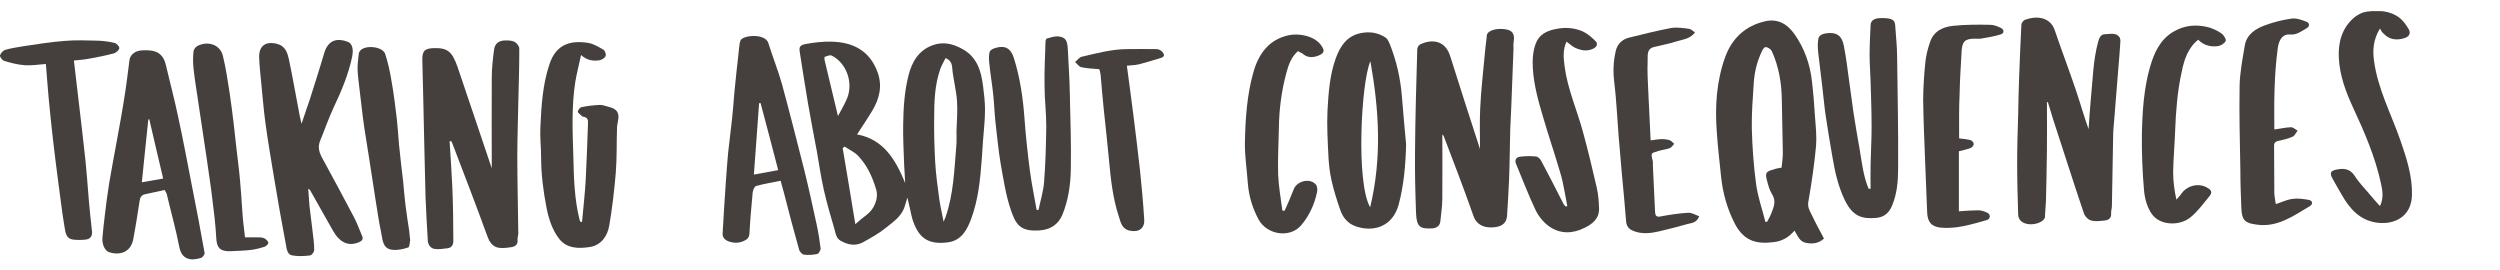 <?xml version="1.0" encoding="utf-8"?>
<!-- Generator: Adobe Illustrator 21.0.2, SVG Export Plug-In . SVG Version: 6.00 Build 0)  -->
<svg version="1.1" id="Layer_1" xmlns="http://www.w3.org/2000/svg" xmlns:xlink="http://www.w3.org/1999/xlink" x="0px" y="0px"
	 viewBox="0 0 1008.1 109" style="enable-background:new 0 0 1008.1 109;" xml:space="preserve">
<style type="text/css">
	.st0{clip-path:url(#SVGID_2_);fill:#45403E;}
</style>
<g>
	<defs>
		<rect id="SVGID_1_" y="4.5" width="972.6" height="100"/>
	</defs>
	<clipPath id="SVGID_2_">
		<use xlink:href="#SVGID_1_"  style="overflow:visible;"/>
	</clipPath>
	<path class="st0" d="M337.9,46.8c1.2-2.2,2.4-4.3,3.4-6.5c2.4-5.1,1.2-11.6-2.8-15.6c-0.9-0.9-2-1.8-3.2-2.3
		c-0.7-0.3-1.8,0.2-2.7,0.5c-0.2,0.1-0.2,0.9-0.1,1.3C334.3,31.7,336.1,39.1,337.9,46.8 M340.6,59.1l-0.8,0.6
		c1.7,10.1,3.4,20.2,5.1,30.7c1.7-1.5,3.1-2.7,4.6-3.8c3-2.2,4.9-6.6,3.8-10.2c-1.5-5.1-3.7-9.9-7.4-13.7
		C344.4,61.2,342.3,60.3,340.6,59.1 M381.3,23.4c-0.7,1.4-1.5,2.8-2.1,4.3c-2.3,6.5-2.5,13.3-2.5,20.1c-0.1,5.8,0.1,11.7,0.4,17.5
		c0.3,5.1,1,10.2,1.7,15.3c0.4,2.8,1.1,5.5,1.7,8.8c0.4-1,0.6-1.5,0.8-1.9c3.2-9.2,3.5-18.9,4.3-28.4c0.2-2.1,0.1-4.2,0.1-6.3
		c0.1-4,0.5-8.1,0.2-12.1c-0.3-4.4-1.5-8.7-1.9-13C383.9,25.6,383.3,24.3,381.3,23.4 M365.9,79.7c-0.5,1.7-0.9,3-1.3,4.2
		c-1.4,3.6-4.6,5.7-7.3,7.9c-2.8,2.3-6.1,4.1-9.3,5.9c-3,1.6-6,1.1-9-0.6c-1.7-1-2-2.6-2.4-4.3c-1.5-5.2-3.1-10.5-4.3-15.8
		c-1.2-5.3-2-10.6-2.9-15.9c-1.2-6.5-2.5-13-3.6-19.5c-1.2-6.9-2.2-13.8-3.3-20.6c-0.4-2.2,0.2-2.9,2.7-3.3c3.3-0.6,6.8-1,10.1-0.9
		c8.5,0.2,15.4,3.5,18.6,12.4c2,5.5,0.7,10.7-2.2,15.5c-1.9,3.2-4,6.2-6.1,9.5c10.7,2,15.5,10.1,19.4,19.6c-0.1-2.7-0.3-4.9-0.4-7.1
		c-0.2-5.6-0.5-11.1-0.4-16.7c0.1-6.5,0.5-13,2.1-19.4c1.4-5.7,4.2-10.4,9.9-12.4c3.9-1.4,7.6-0.7,11.4,1.3c6.3,3.2,8,8.9,8.8,15.1
		c0.4,3.2,0.8,6.4,0.8,9.6c0,4.2-0.5,8.3-0.8,12.5c-0.2,2.4-0.3,4.9-0.5,7.3c-0.6,8.3-1.4,16.5-4.3,24.3c-1.7,4.5-3.9,8.6-9.2,9.4
		c-8.6,1.2-12.2-2.2-14.5-9.4C367.2,85.7,366.7,82.8,365.9,79.7"/>
	<path class="st0" d="M718.4,67.6c0.2-2.2,0.6-4.4,0.5-6.6c-0.1-6.9-0.3-13.9-0.4-20.8c-0.1-6.8-1.2-13.3-4-19.5
		c-0.3-0.7-1.2-1.3-1.9-1.6c-1.1-0.4-1.5,0.4-2,1.3c-2,4.1-3.1,8.4-3.4,12.9c-0.4,6.1-0.9,12.3-0.8,18.4c0.2,7.4,0.7,14.9,1.7,22.3
		c0.7,5.3,2.5,10.4,3.8,15.5c0.2,0,0.5-0.1,0.7-0.1c0.5-1.1,1.2-2.1,1.6-3.2c1-2.6,2.2-5.1,0.3-8c-1-1.6-1.5-3.6-2-5.5
		c-0.8-2.9-0.3-3.6,2.5-4.3C716.3,67.9,717.3,67.8,718.4,67.6 M735.5,96.2c-2.1,1.9-4.3,2.2-6.9,1.8c-3-0.4-3.6-2.9-5-5
		c-2.2,2.6-4.9,4.2-8.1,4.6c-6.8,0.9-12.1-0.1-15.9-7.3c-3.1-6-4.9-12.4-5.6-19.1c-0.6-5.9-1.3-11.8-1.7-17.7
		c-0.8-10.4-0.2-20.7,3.4-30.6c2.8-7.6,8.2-12.5,16-14.3c5.1-1.2,9,1,12,5.3c3.9,5.6,6.1,11.8,6.9,18.5c0.6,5,1,10,1.3,15
		c0.3,3.8,0.7,7.7,0.4,11.5c-0.7,7.5-1.8,15-3.1,22.4c-0.4,2.2,0.5,3.6,1.3,5.2C732,89.7,733.7,92.8,735.5,96.2"/>
	<path class="st0" d="M181.3,57c0.4,6.2,0.8,12.4,1.1,18.5c0.3,7.2,0.4,14.5,0.4,21.7c0,1.4-0.6,2.7-2.3,2.9
		c-1.7,0.2-3.4,0.5-5.1,0.3c-1.7-0.2-2.8-1.6-2.9-3.4c-0.3-5.7-0.7-11.5-0.9-17.3c-0.2-6.9-0.3-13.7-0.5-20.6
		c-0.1-6.1-0.3-12.3-0.4-18.4c-0.1-5.4-0.3-10.8-0.4-16.3c-0.1-3.9,0.9-4.9,4.8-5c5.3-0.1,7.2,1.3,9.4,7.6
		c4.5,13.2,8.9,26.4,13.4,39.7c0.2,0.5,0.4,1,0.4,1.1c0-11.9-0.1-24.1,0-36.4c0-3.7,0.4-7.4,0.9-11.2c0.3-2.7,2-4,5-3.9
		c1.2,0,2.5,0.1,3.5,0.7c0.8,0.5,1.7,1.7,1.7,2.6c0,7.2-0.2,14.5-0.4,21.7c-0.1,7.2-0.4,14.3-0.4,21.5c0,10.4,0.3,20.9,0.4,31.3
		c0,0.9-0.4,1.8-0.3,2.7c0.2,2-1.2,2.7-2.7,2.9c-4.8,0.7-7.6,0.7-9.5-4.5c-4.6-12.7-9.5-25.3-14.3-37.9c-0.1-0.2-0.3-0.3-0.4-0.4
		C181.7,56.9,181.5,57,181.3,57"/>
	<path class="st0" d="M825.4,41.2c0,6.6,0.1,13.1,0,19.7c-0.1,6.8-0.2,13.6-0.4,20.4c-0.1,2-0.3,4-0.4,6c0,0.1,0,0.3,0,0.4
		c-0.5,1.7-3.7,3-6.5,2.7c-2.7-0.3-4.2-1.7-4.3-3.9c-0.2-6.9-0.4-13.9-0.4-20.8c0-6.4,0.2-12.9,0.4-19.3c0.1-5.1,0.2-10.3,0.4-15.4
		c0.3-7,0.5-14,0.9-21c0-0.8,0.9-1.9,1.7-2.1c3.9-1.4,9.8-1.5,11.8,4.4c2.7,8,5.7,15.8,8.4,23.8c1.8,5.3,3.3,10.7,5.2,16
		c0.3-4,0.5-8,0.9-12.1c0.8-7.8,0.9-15.7,3-23.3c0.4-1.4,1-2.9,2.7-2.9c2,0,4.3-0.8,5.8,1.1c0.4,0.5,0.5,1.5,0.4,2.2
		c-0.2,3.5-0.5,7-0.8,10.5c-0.6,7.1-1.1,14.2-1.7,21.2c-0.2,2.1-0.4,4.3-0.4,6.5c-0.2,9.3-0.3,18.5-0.5,27.8c0,1-0.4,2-0.3,3
		c0.1,1.9-1,2.6-2.5,2.8c-1.9,0.2-3.9,0.5-5.6,0c-1.2-0.3-2.5-1.7-2.9-2.9c-4.3-12.7-8.3-25.4-12.5-38.2c-0.7-2.2-1.3-4.4-2-6.6
		C825.6,41.2,825.5,41.2,825.4,41.2"/>
	<path class="st0" d="M581.6,54.2c0,8.4,0.1,17.2,0,25.9c0,3.1-0.5,6.1-0.8,9.2c-0.2,1.9-1.6,2.6-3.2,2.8c-0.1,0-0.1,0-0.2,0
		c-4.6,0.2-6.2-0.4-6.4-6.3c-0.3-8.2-0.5-16.5-0.4-24.8c0.1-13.7,0.5-27.5,0.9-41.2c0-0.7,0.6-1.6,1.2-1.9
		c4.5-2.2,10.1-1.8,12.1,4.8c3.9,12.4,7.9,24.8,12,37.4c0-5.7-0.2-11.3,0.1-16.8c0.3-6.7,1.1-13.4,1.7-20.1c0.2-2.8,0.6-5.5,0.9-8.3
		c0-0.3,0-0.6,0.1-0.9c0.6-2,4.8-2.9,8.4-2c2.1,0.6,2.8,2.1,2.4,4.6c-0.2,1.1-0.1,2.2-0.1,3.3c-0.3,7.8-0.6,15.6-0.9,23.4
		c-0.1,2.9-0.3,5.7-0.4,8.6c-0.2,7-0.2,14-0.5,21c-0.2,4.7-0.5,9.5-0.8,14.2c-0.2,2.3-1.4,3.7-3.7,4.3c-4.1,0.9-8.3,0-9.8-4.2
		c-3.8-10.9-8-21.7-12.1-32.5C581.8,54.5,581.6,54.2,581.6,54.2"/>
	<path class="st0" d="M124.3,76.1c0.2,2.6,0.3,4.8,0.5,7c0.4,3.3,0.8,6.5,1.2,9.8c0.3,2.6,0.7,5.2,0.7,7.9c0,0.8-1,2.2-1.7,2.2
		c-2.3,0.3-4.8,0.4-7.1,0c-2.1-0.3-2.3-2.7-2.6-4.3c-1.7-9-3.3-18-4.8-27.1c-1.2-7.2-2.4-14.3-3.4-21.5c-0.8-5.7-1.2-11.4-1.8-17.1
		c-0.3-3.3-0.7-6.6-0.8-9.9c-0.1-4.7,2.7-6.6,7.3-5.4c3.3,0.9,4.1,3.6,4.7,6.2c1.6,7.6,2.9,15.3,4.4,23c0.2,0.8,0.4,1.7,0.7,3
		c1.1-3.4,2.2-6.4,3.2-9.4c2-6.4,4.1-12.8,6-19.3c1.7-5.4,5.5-5.8,9.3-4.4c2,0.7,2.5,3,1.9,6.1c-1.5,7.1-4.3,13.8-7.4,20.3
		c-2.1,4.5-3.7,9.2-5.6,13.8c-0.8,2.1-0.4,4.1,0.6,6.1c4.4,8.1,8.8,16.2,13.1,24.4c1.3,2.4,2.2,5.1,3.3,7.6c0.6,1.3,0,2-1.1,2.5
		c-4.3,1.9-7.9,0.3-10.7-4.7c-3.1-5.4-6.1-10.9-9.2-16.3C125,76.5,124.7,76.4,124.3,76.1"/>
	<path class="st0" d="M60.2,48.1c-0.1,0-0.3,0.1-0.4,0.1c-0.9,8.3-1.7,16.7-2.6,25.3c3-0.5,5.8-1,8.6-1.5C63.9,63.9,62,56,60.2,48.1
		 M66.4,76.6c-2.8,0.6-5.3,1.2-7.8,1.7c-1.5,0.3-2.1,1.2-2.3,2.7c-0.8,5.2-1.6,10.4-2.6,15.6c-1.1,5.4-5.7,6.4-9.7,5.1
		c-1.8-0.6-2.9-3.3-2.7-5.8c0.3-2.8,0.5-5.7,0.9-8.5c0.5-4.5,1.1-8.9,1.8-13.4c0.9-5.5,2-11,3-16.6c1.2-6.6,2.4-13.1,3.4-19.7
		c0.7-4.4,1.2-8.9,1.8-13.4c0.2-1.9,1.8-3.5,4.2-3.9c1.7-0.2,3.5-0.2,5.1,0.1c2.9,0.5,4.6,2.5,5.3,5.4c1.7,7.2,3.6,14.3,5.1,21.5
		c2,9.2,3.7,18.4,5.5,27.6c1.8,9,3.5,18,5.1,27c0.1,0.5-0.7,1.6-1.2,1.9c-3.5,1.2-7.9,1.4-9-4.3c-1.4-7.2-3.4-14.3-5.1-21.5
		C66.9,77.5,66.6,77,66.4,76.6"/>
	<path class="st0" d="M552.6,24.7c-3.7,8.2-5.9,48.8-0.1,58.9C557.3,63.7,556.1,44.3,552.6,24.7 M567,58.2c-0.2,8.3-0.9,16.4-3,24.3
		c-2.3,8.6-9.8,11.3-17.2,8.8c-3.2-1.1-5.2-3.4-6.3-6.5c-1.4-4-2.7-8.1-3.6-12.2c-0.7-3-1-6.1-1.2-9.1c-0.3-6.3-0.7-12.6-0.4-18.9
		c0.4-7.1,0.9-14.3,3.3-21c1.8-4.9,4.4-9,9.9-10.2c3.7-0.8,7.2-0.3,10.3,1.8c0.7,0.5,1.2,1.6,1.6,2.5c2.7,6.8,4.3,13.8,4.9,21.1
		C565.8,45.3,566.4,51.8,567,58.2"/>
	<path class="st0" d="M304,70.4c3.6-0.7,6.7-1.2,9.8-1.8c-2.4-9.2-4.7-18.1-7.1-27h-0.6C305.4,51.1,304.7,60.6,304,70.4 M314.8,72.9
		c-3.4,0.7-6.7,1.2-9.9,2.1c-0.7,0.2-1.3,1.7-1.4,2.7c-0.5,5.5-1,11-1.3,16.5c-0.1,1.6-0.9,2.3-2.1,2.9c-2.1,1-4.2,1-6.4,0.2
		c-1.5-0.6-2.5-1.7-2.3-3.4c0.4-6.9,0.8-13.8,1.3-20.6c0.3-3.9,0.5-7.7,0.9-11.6c0.5-4.6,1.1-9.2,1.6-13.8c0.4-3.4,0.6-6.9,0.9-10.3
		c0.5-5.3,1.1-10.7,1.7-16c0.1-1.4,0.3-2.8,0.5-4.3c0.1-0.4,0.2-0.8,0.4-1.2c1.7-2.1,9.9-2.5,11.1,1.2c1.8,5.7,4,11.2,5.6,16.9
		c3.1,11.4,6,22.9,8.9,34.3c1.8,7.3,3.4,14.6,5,22c0.7,3.2,1.2,6.4,1.6,9.6c0.1,0.7-0.7,2.1-1.3,2.3c-1.8,0.4-3.6,0.5-5.4,0.3
		c-0.7-0.1-1.6-1.1-1.9-1.8c-2.2-7.8-4.3-15.7-6.3-23.6C315.6,76,315.2,74.5,314.8,72.9"/>
	<path class="st0" d="M234.3,22.2c-0.8,3.8-1.7,7.2-2.3,10.7c-1.6,10.1-1.1,20.2-0.8,30.3c0.2,8.5,0.4,17,2.5,25.4
		c0.1,0.3,0.3,0.6,0.4,0.9c0.2,0,0.4,0,0.6,0c0.5-5.8,1.2-11.5,1.5-17.3c0.4-7.4,0.6-14.8,0.9-22.3c0.1-1.4-0.1-2.6-1.8-2.8
		c-0.3,0-0.7-0.3-0.9-0.5c-0.5-0.5-1.5-1.2-1.4-1.6c0.1-0.7,0.9-1.7,1.5-1.8c2.5-0.5,5-0.8,7.5-0.9c1.1,0,2.3,0.5,3.5,0.8
		c3.3,0.8,4.4,2.4,3.7,5.7c-0.2,1-0.4,2-0.4,3c-0.2,6,0,12-0.5,18c-0.6,7-1.4,14.1-2.6,21c-0.7,4.4-3.2,8-7.8,8.8
		c-4.5,0.7-9.4,0.7-12.5-3.4c-2.7-3.5-4.1-7.9-5-12.3c-1.3-6.8-2.2-13.5-2.2-20.5c0-4-0.5-8.1-0.3-12.1c0.4-8.6,0.9-17.2,3.7-25.5
		c2.7-8.1,8.6-9.6,15.6-8.5c2.2,0.4,4.2,1.6,6.2,2.8c0.6,0.4,1.1,1.9,0.8,2.5c-0.3,0.8-1.5,1.5-2.4,1.7
		C239.2,24.7,236.8,24.4,234.3,22.2"/>
	<path class="st0" d="M754.3,76.1c0-3.3-0.1-6.6,0-9.8c0.1-5,0.4-10,0.4-14.9c0-6.1-0.2-12.3-0.4-18.4c-0.1-3.6-0.4-7.2-0.4-10.8
		c0-4,0.2-8.1,0.4-12.1c0.1-1.8,1.4-2.7,3.8-2.8c4.4-0.1,5.9,0.5,6.1,2.7c0.3,4.4,0.8,8.9,0.8,13.3c0.2,14.9,0.5,29.7,0.4,44.6
		c0,5-0.4,10.1-2.4,14.9c-1.3,3.3-3.5,4.9-6.8,5.1c-5.4,0.4-9-0.7-12.1-6.8c-3-6-4.3-12.4-5.4-19c-0.9-5.1-1.7-10.2-2.5-15.4
		c-0.6-4-0.9-7.9-1.4-11.9c-0.5-4.5-1.1-8.9-1.6-13.4c-0.2-1.9-0.3-3.8,0-5.6c0.2-1.7,1.9-2.2,3.4-2.4c3.9-0.5,6.1,0.9,6.9,5
		c0.9,4.6,1.5,9.3,2.1,13.9c0.6,4.4,1.2,8.8,1.8,13.1c0.8,5,1.6,10,2.5,14.9c0.9,5.4,1.5,10.8,3.6,15.8
		C753.8,76.1,754.1,76.1,754.3,76.1"/>
	<path class="st0" d="M418.8,84.6c0.7-3.6,1.9-7.3,2.2-11c0.6-7.5,0.8-15.1,0.9-22.7c0-5.5-0.7-10.9-0.7-16.4
		c-0.1-5.9,0.2-11.8,0.4-17.8c0-0.4,0.3-1.2,0.6-1.2c1.5-0.4,3.2-1,4.7-0.8c2.9,0.4,3.5,1.6,3.7,5.4c0.3,6,0.7,11.9,0.8,17.9
		c0.2,10.1,0.6,20.1,0.4,30.2c-0.1,6.2-1,12.5-3.4,18.4c-1.7,4-4.9,6-9.1,6.3c-7.8,0.6-9.7-2.3-11.7-8.3c-2-5.8-2.9-12-4-18
		c-1-5.8-1.5-11.6-2.2-17.4c-0.4-3.7-0.5-7.4-0.9-11.1c-0.4-4-1.1-7.9-1.5-11.9c-0.2-1.5-0.3-3-0.1-4.5c0.1-1.5,1.3-2,2.6-2.4
		c3.8-1.1,6.1,0.2,7.3,4c2.5,7.9,3.7,16.1,4.3,24.3c0.5,7.1,1.3,14.3,2.2,21.3c0.7,5.3,1.8,10.5,2.7,15.7
		C418.1,84.7,418.4,84.7,418.8,84.6"/>
	<path class="st0" d="M631.7,16.8c-1.6,3.3-1.2,6.7-0.8,9.9c1.2,9.3,5.1,17.8,7.5,26.8c2,7.4,3.8,14.8,5.5,22.3
		c0.6,2.6,0.8,5.4,0.9,8.1c0.2,4.2-2.6,6.4-5.9,8c-4.8,2.4-9.8,2.5-14.2-0.6c-2.3-1.6-4.3-4.1-5.5-6.6c-2.9-6.1-5.3-12.5-7.9-18.7
		c-0.7-1.7,0.3-2.6,1.6-2.8c2.1-0.3,4.3-0.3,6.5-0.1c0.8,0.1,1.7,1,2.1,1.8c3,5.7,6,11.4,8.9,17.2c0.2,0.5,0.7,0.8,1,1.2
		c0.2-0.1,0.4-0.1,0.6-0.2c-0.9-4.4-1.5-9-2.8-13.3c-2.2-7.6-4.8-15.1-7-22.7c-1.9-6.4-3.7-12.8-4.1-19.6c-0.2-3.5,0-6.8,1.2-10
		c1.3-3.5,4.3-5,7.6-5.7c3.9-0.9,7.8-0.7,11.4,0.9c1.9,0.9,3.6,2.4,5.1,3.9c1,1,0.6,2.3-0.9,3c-2.6,1.3-5.1,0.7-7.5-0.4
		C633.9,18.6,632.9,17.7,631.7,16.8"/>
	<path class="st0" d="M959.7,11.5c-2.7,4.4-3,8.7-2.4,13c1.5,11.3,6.9,21.4,10.6,32c2.5,7.2,4.9,14.5,4.7,22.2
		c-0.2,8.6-7,12-14,11.1c-7-0.9-11.1-5.6-14.4-11.4c-1.2-2.1-2.5-4.3-3.7-6.5c-1.1-2.1-0.8-3,1.6-3.5c2.9-0.6,5.4-0.5,7.4,2.5
		c1.8,2.9,4.3,5.3,6.5,8c1.1,1.4,2.4,2.7,3.7,4.2c1.5-3.1,1.1-6.1,0.4-9.1c-2.3-10.7-6.6-20.6-11.2-30.5c-3-6.5-5.5-13.2-5.8-20.3
		c-0.3-6.2,1.3-12.1,6.4-16.3c1.4-1.1,3.2-2,4.9-2.2c4.6-0.6,9.3-0.5,13.2,2.5c1.5,1.2,2.7,2.9,3.7,4.6c0.9,1.6,0.2,2.9-1.5,3.5
		c-3.3,1.1-6.3,0.8-8.8-1.9C960.5,13,960.2,12.4,959.7,11.5"/>
	<path class="st0" d="M917.2,52.2c2.2-0.3,4.4-0.8,6.6-0.9c0.9,0,1.8,0.9,2.7,1.4c-0.7,0.8-1.2,2.1-2,2.4c-1.8,0.8-3.8,1.3-5.8,1.7
		c-1.1,0.3-1.7,0.7-1.7,2c0.1,6.3,0,12.6,0.1,18.9c0,1.5,0.4,3,0.6,4.6c2.2-0.7,4.4-1.8,6.7-2.1c2.1-0.3,4.4,0,6.6,0.4
		c1.9,0.4,1.5,2,0.3,2.6c-6.6,3.9-12.9,8.5-21.1,7.4c-4.7-0.6-6.2-1.5-6.4-6.7c-0.2-5.2-0.4-10.4-0.4-15.6
		c-0.2-11.2-0.5-22.5-0.3-33.7c0.1-5.4,1.2-10.9,2.1-16.3c0.8-4.6,4.5-6.8,8.4-8.2c3.3-1.2,6.9-2.1,10.4-2.6c1.9-0.3,4,0.5,5.9,1.2
		c1.5,0.5,1.6,1.9,0.2,2.7c-2.1,1.2-4,2.8-6.8,2.5c-2.6-0.2-4.3,1.8-4.8,5.4C917,30.4,917,41.2,917.1,52
		C917.1,52.2,917.2,52.3,917.2,52.2"/>
	<path class="st0" d="M790,55.8c1.4,0.2,3.1,0.3,4.6,0.7c0.6,0.2,1.3,1,1.3,1.6c0,0.5-0.7,1.4-1.3,1.6c-1.6,0.6-3.2,0.9-4.7,1.3
		v24.2c2.8-0.2,5.4-0.4,7.9-0.4c1.2,0,2.5,0.5,3.6,1c0.5,0.2,1,1,1,1.5c0,0.5-0.6,1.2-1.1,1.4c-6.1,1.7-12.2,3.7-18.7,3.1
		c-3.9-0.4-5.4-2.4-5.5-6.4c-0.2-6.7-0.6-13.4-0.8-20.1c-0.3-8.3-0.7-16.6-0.8-24.9c0-5.2,0.4-10.4,0.9-15.5c0.3-2.7,1-5.4,1.9-8
		c1.5-4.4,5.2-6.1,9.4-6.5c4.9-0.5,9.8-0.5,14.8-0.4c1.5,0,3,0.6,4.4,1.3c1.4,0.7,1.3,2.2-0.2,2.6c-2.6,0.8-5.3,1.2-8,1.7
		c-0.8,0.1-1.6,0-2.4,0c-3.9,0-5.1,1.1-5.3,5.2c-0.3,5.7-0.7,11.3-0.8,17C789.9,43.7,790,49.7,790,55.8"/>
	<path class="st0" d="M523.4,20.6c-2.7,2.4-3.8,5.5-4.6,8.5c-2,7.3-3,14.8-3.1,22.4c-0.1,6.3-0.5,12.6-0.3,18.9
		c0.2,4.9,1.1,9.7,1.7,14.5c0.3,0,0.6,0.1,0.9,0.1c1.3-2.9,2.6-5.8,3.7-8.7c1.3-3.4,6.6-4.6,8.9-1.9c0.6,0.7,0.7,2.1,0.5,3
		c-1,4.9-3.1,9.5-6.3,13.3c-4.5,5.5-14,4.1-17.4-2.4c-2.3-4.4-3.8-9.1-4.2-14.2c-0.4-5.6-1.3-11.2-1.2-16.7c0.2-9.5,0.8-19,3.4-28.2
		c2.1-7.5,6.3-13.3,14.3-15c4.2-0.9,10.6,0.3,13.2,4.3c1.3,1.9,1.2,2.9-1.2,3.9c-2.2,0.9-4.6,1-6.6-0.9
		C524.6,21.3,524,21,523.4,20.6"/>
	<path class="st0" d="M665.6,56.6c1.7-0.2,3.1-0.5,4.5-0.5c1.1,0,2.3,0.1,3.3,0.5c0.6,0.2,1.1,0.9,1.7,1.4c-0.6,0.6-1,1.4-1.7,1.7
		c-1.5,0.6-3.2,0.7-4.7,1.2c-2.6,0.9-3.2,0.4-2.3,3.8c0.2,0.6,0.1,1.3,0.1,1.9c0.3,6.3,0.6,12.7,0.9,19c0.1,1.3,0.5,2,2.1,1.7
		c3.7-0.7,7.5-1.3,11.3-1.5c1.4-0.1,2.9,0.9,4.4,1.4c-1,2.6-2.9,2.7-4.6,3.1c-3.9,1.1-7.7,2.1-11.6,3c-3.5,0.8-7,1.2-10.4-0.2
		c-1.8-0.7-2.8-2-2.9-4c-0.5-6.4-1.1-12.7-1.7-19c-0.4-5.1-0.9-10.1-1.3-15.2c-0.6-7.4-0.9-14.8-1.8-22.1c-0.5-4.2-0.3-8.1,0.6-12.1
		c0.6-2.9,2.6-4.8,5.3-5.5c5.6-1.4,11.3-2.8,17-3.9c2.3-0.4,4.8,0,7.2,0.3c0.9,0.1,1.6,0.9,2.5,1.5c-2.1,2.7-5,2.8-7.5,3.6
		c-3,1-6.1,1.5-9.2,2.3c-2.9,0.8-2.3,3.5-2.4,5.4c-0.2,4.5,0.1,8.9,0.3,13.4C665,44,665.3,50.1,665.6,56.6"/>
	<path class="st0" d="M18.5,25.8c-2.9,0.2-5.7,0.7-8.5,0.5c-2.8-0.2-5.5-0.9-8.2-1.7C1,24.4-0.1,23,0,22.4c0.2-0.9,1.2-2,2.1-2.3
		c2.5-0.7,5.1-1.1,7.6-1.5c5.4-0.8,10.9-1.7,16.3-2.1c4.5-0.4,9.1-0.2,13.6-0.1c2.2,0.1,4.5,0.4,6.6,0.9c0.8,0.2,2,1.4,1.9,2.1
		c0,0.7-1.2,1.8-2.1,2.1c-3.4,0.9-6.8,1.6-10.3,2.2c-2.1,0.4-4.1,0.5-5.9,0.7c0.7,6.1,1.4,12,2.1,17.9c0.9,7.6,1.8,15.2,2.6,22.8
		c0.5,5.1,0.9,10.3,1.3,15.4c0.4,4.3,0.8,8.5,1.3,12.8c0.2,2-0.8,3.1-2.5,3.3c-1.7,0.2-3.5,0.2-5.2,0c-2.6-0.3-3-2.7-3.3-4.6
		c-1.1-6.4-1.8-12.8-2.7-19.3c-0.7-5.7-1.5-11.3-2.1-17c-0.6-5.5-1.2-10.9-1.7-16.4C19.2,35,18.9,30.6,18.5,25.8"/>
	<path class="st0" d="M886.4,16c-4.3,3.5-5.7,8.3-6.7,13.2c-1.7,7.8-2.3,15.7-2.6,23.6c-0.2,5.6-0.7,11.1-0.8,16.7
		c0,3.6,0.5,7.2,1.3,11c0.7-0.8,1.5-1.6,2.1-2.5c2.3-3.2,6.8-4.3,10.2-2.4c2,1.1,2.3,2,0.9,3.7c-2.4,2.9-4.7,6.1-7.6,8.4
		c-4.2,3.4-12.1,3.4-15.5-1.4c-1.8-2.6-2.8-6-3.1-9.1c-0.7-7.7-1-15.6-0.9-23.3c0.2-9.2,0.8-18.5,3.4-27.3
		c1.6-5.4,3.9-10.5,9.1-13.7c4.5-2.7,9.3-3.2,14.3-1.9c1.9,0.5,3.7,1.4,5.3,2.5c0.9,0.6,2,2.4,1.7,3c-0.5,1-1.9,1.9-3.1,2.1
		C891.4,19,888.6,18.3,886.4,16"/>
	<path class="st0" d="M98.8,95.7c2.2,0,3.9,0,5.6,0c0.8,0,1.6,0.1,2.2,0.4c0.7,0.4,1.5,1.1,1.6,1.8c0.1,0.4-0.9,1.4-1.5,1.6
		c-1.9,0.6-3.8,1.1-5.7,1.3c-2.8,0.3-5.7,0.4-8.5,0.5c-3.9,0-5.1-1.5-5.3-5.4c-0.3-5.3-0.9-10.5-1.6-15.8
		c-0.6-5.3-1.5-10.6-2.2-15.9c-0.6-4.2-1.3-8.4-1.9-12.7c-0.6-4.2-1.3-8.4-1.9-12.7c-0.6-3.9-1.2-7.7-1.6-11.6c-0.2-2-0.2-4.1,0-6.1
		c0.1-1.5,1.1-2.5,2.6-3c4.1-1.5,8.3,0.3,9.3,4.5c1.2,4.9,1.9,9.9,2.7,14.9c0.6,4,1.1,8,1.6,12.1c0.4,3,0.6,6,1,9
		c0.5,4.7,1.2,9.5,1.6,14.2c0.4,4.1,0.6,8.2,0.9,12.2C97.9,88.6,98.4,92.1,98.8,95.7"/>
	<path class="st0" d="M165.4,96.9c-0.2,0.8-0.2,2.7-0.8,2.9c-2.1,0.7-4.4,1.2-6.6,0.9c-3.8-0.5-3.7-4.2-4.3-6.9
		c-1-4.6-1.6-9.4-2.4-14.1c-0.8-5.2-1.6-10.4-2.4-15.6c-0.8-5.4-1.8-10.8-2.5-16.2c-0.5-3.9-0.9-7.8-1.4-11.7
		c-0.3-2.7-0.7-5.4-0.8-8.1c-0.1-2.2,0.3-4.4,0.5-6.6c0-0.3,0.3-0.7,0.5-1c1.9-2.5,9.1-1.8,10.1,1.2c1.2,3.6,2,7.4,2.6,11.1
		c0.9,5,1.5,10,2.1,15c0.4,3.5,0.6,7,0.9,10.5c0.5,5,1.1,10.1,1.7,15.1c0.3,3.1,0.5,6.1,0.9,9.2c0.4,3.5,1,6.9,1.5,10.4
		C165.1,94.1,165.2,95.3,165.4,96.9"/>
	<path class="st0" d="M454.4,26.5c0.9,7,1.9,13.8,2.7,20.5c0.9,7.2,1.8,14.5,2.6,21.7c0.7,6.6,1.3,13.3,1.7,19.9
		c0.2,3.6-2.3,5.2-5.9,4.4c-3.2-0.7-3.6-3.4-4.4-5.9c-2.4-7.3-3.2-14.9-3.9-22.5c-0.6-6.8-1.4-13.5-2.1-20.3
		c-0.5-4.8-0.9-9.6-1.3-14.3c-0.1-0.8-0.4-1.5-0.5-2.1c-2.5-0.2-4.9-0.3-7.3-0.8c-0.9-0.2-1.7-1.4-2.5-2.1c0.9-0.7,1.6-1.8,2.6-2.1
		c6.1-1.4,12.2-3.1,18.5-3.1c3.9,0,7.8-0.1,11.7,0c0.8,0,1.7,0.4,2.3,1c0.7,0.8,1.4,1.9-0.3,2.5c-2.9,0.9-5.9,1.8-8.9,2.6
		C457.8,26.3,456,26.3,454.4,26.5"/>
</g>
</svg>
